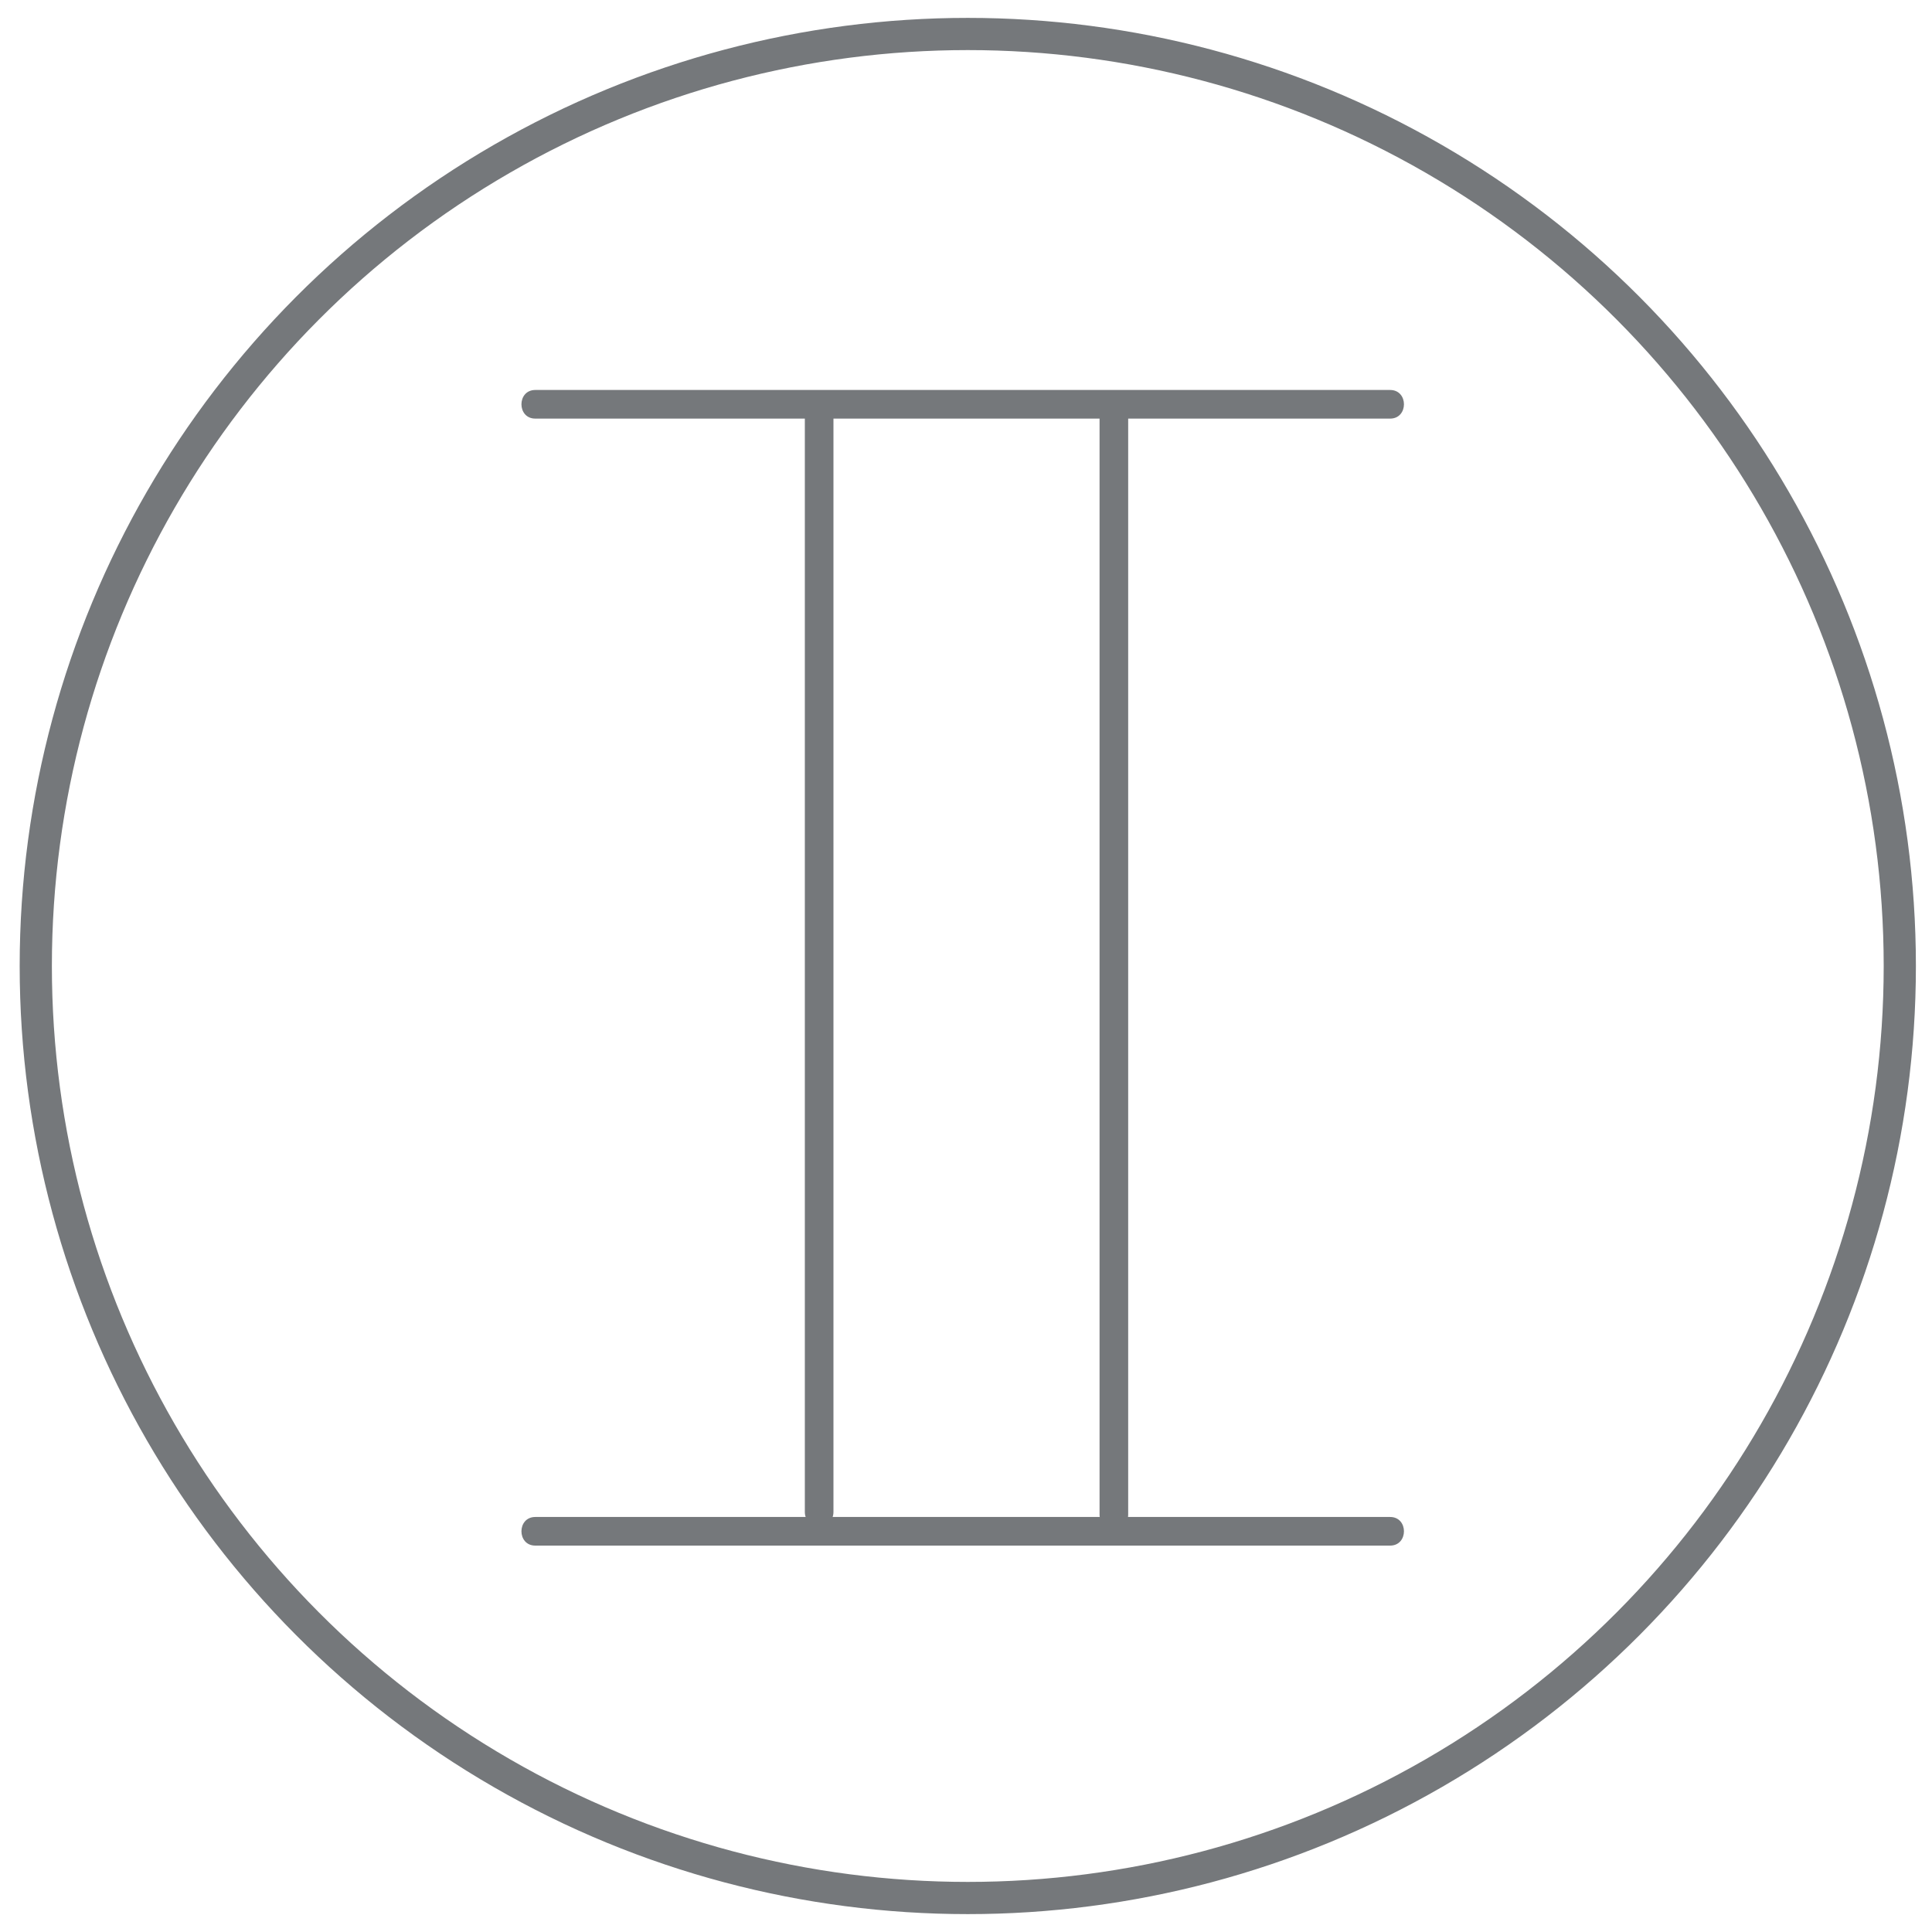 <?xml version="1.0" encoding="UTF-8"?><svg id="Layer_1" xmlns="http://www.w3.org/2000/svg" viewBox="0 0 1080 1080"><defs><style>.cls-1{fill:none;stroke:#75787b;stroke-miterlimit:10;stroke-width:18px;}.cls-2{fill:#75787b;}</style></defs><circle class="cls-1" cx="541" cy="540" r="521"/><path class="cls-2" d="M299.22,234h477.87c10.3,0,10.31-16,0-16H299.22c-10.3,0-10.31,16,0,16h0Z"/><path class="cls-2" d="M299.22,864h477.87c10.3,0,10.31-16,0-16H299.22c-10.3,0-10.31,16,0,16h0Z"/><path class="cls-2" d="M449.91,231.68c0,79.94,0,159.87,0,239.81v373.7h16c0-2.54,0-5.08,0-7.61,0-10.3-16-10.31-16,0,0,2.54,0,5.08,0,7.61,0,10.3,16,10.31,16,0V231.68c0-10.3-16-10.31-16,0h0Z"/><path class="cls-2" d="M614.66,232.82V846.67c0,10.3,16,10.31,16,0V232.82c0-10.3-16-10.31-16,0h0Z"/></svg>
